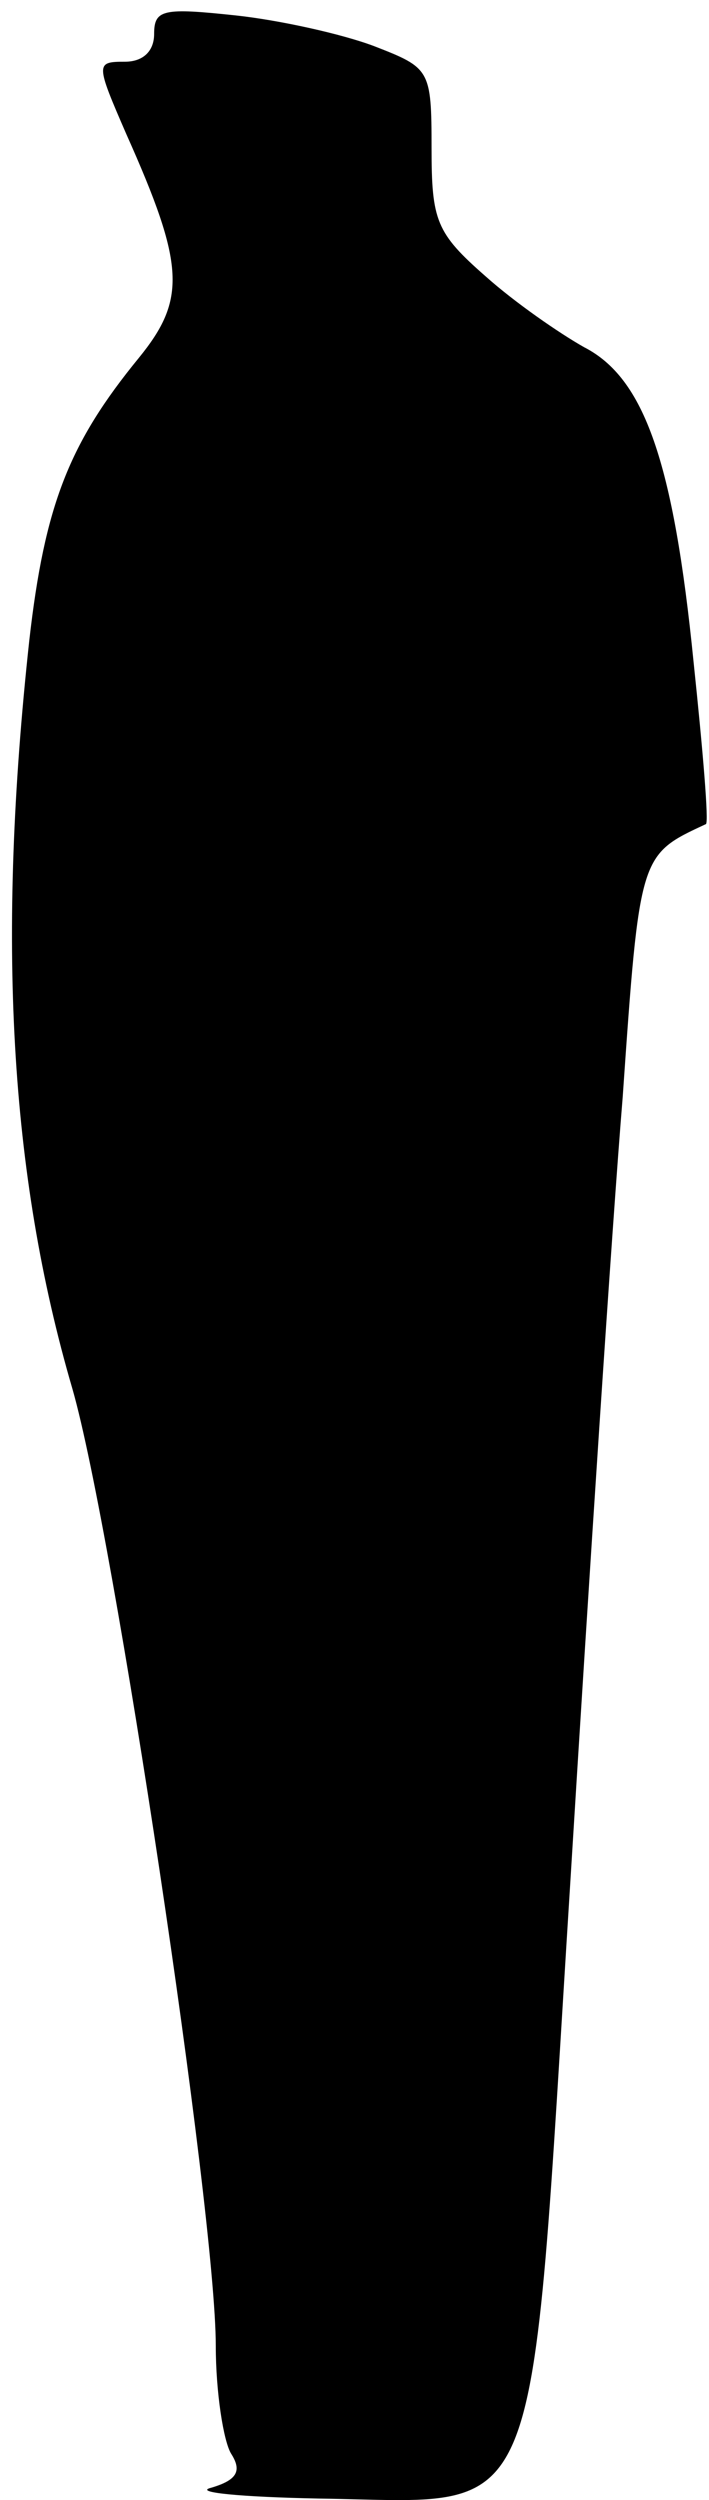 <?xml version="1.0" standalone="no"?>
<!DOCTYPE svg PUBLIC "-//W3C//DTD SVG 20010904//EN"
 "http://www.w3.org/TR/2001/REC-SVG-20010904/DTD/svg10.dtd">
<svg version="1.0" xmlns="http://www.w3.org/2000/svg"
 width="46pt" height="162pt" viewBox="0 0 46 162"
 preserveAspectRatio="xMidYMid meet">
<g transform="translate(0,162) scale(0.1,-0.1)"
fill="#000000" stroke="none">
<path fill="#000000" stroke="none" d="M100 1598 c0 -11 -7 -18 -19 -18 -19 0
-19 -1 1 -47 38 -85 39 -107 8 -145 -45 -55 -61 -95 -71 -183 -21 -193 -13
-345 28 -485 27 -94 93 -533 93 -620 0 -30 5 -62 10 -70 7 -11 4 -17 -13 -22
-12 -3 19 -6 70 -7 148 -2 136 -29 163 399 12 195 27 424 34 509 11 158 11
157 54 177 2 1 -2 48 -8 105 -13 130 -32 184 -71 204 -16 9 -45 29 -64 46 -32
28 -35 36 -35 83 0 51 -1 52 -37 66 -21 8 -62 17 -90 20 -47 5 -53 4 -53 -12z"/>
</g>
</svg>
